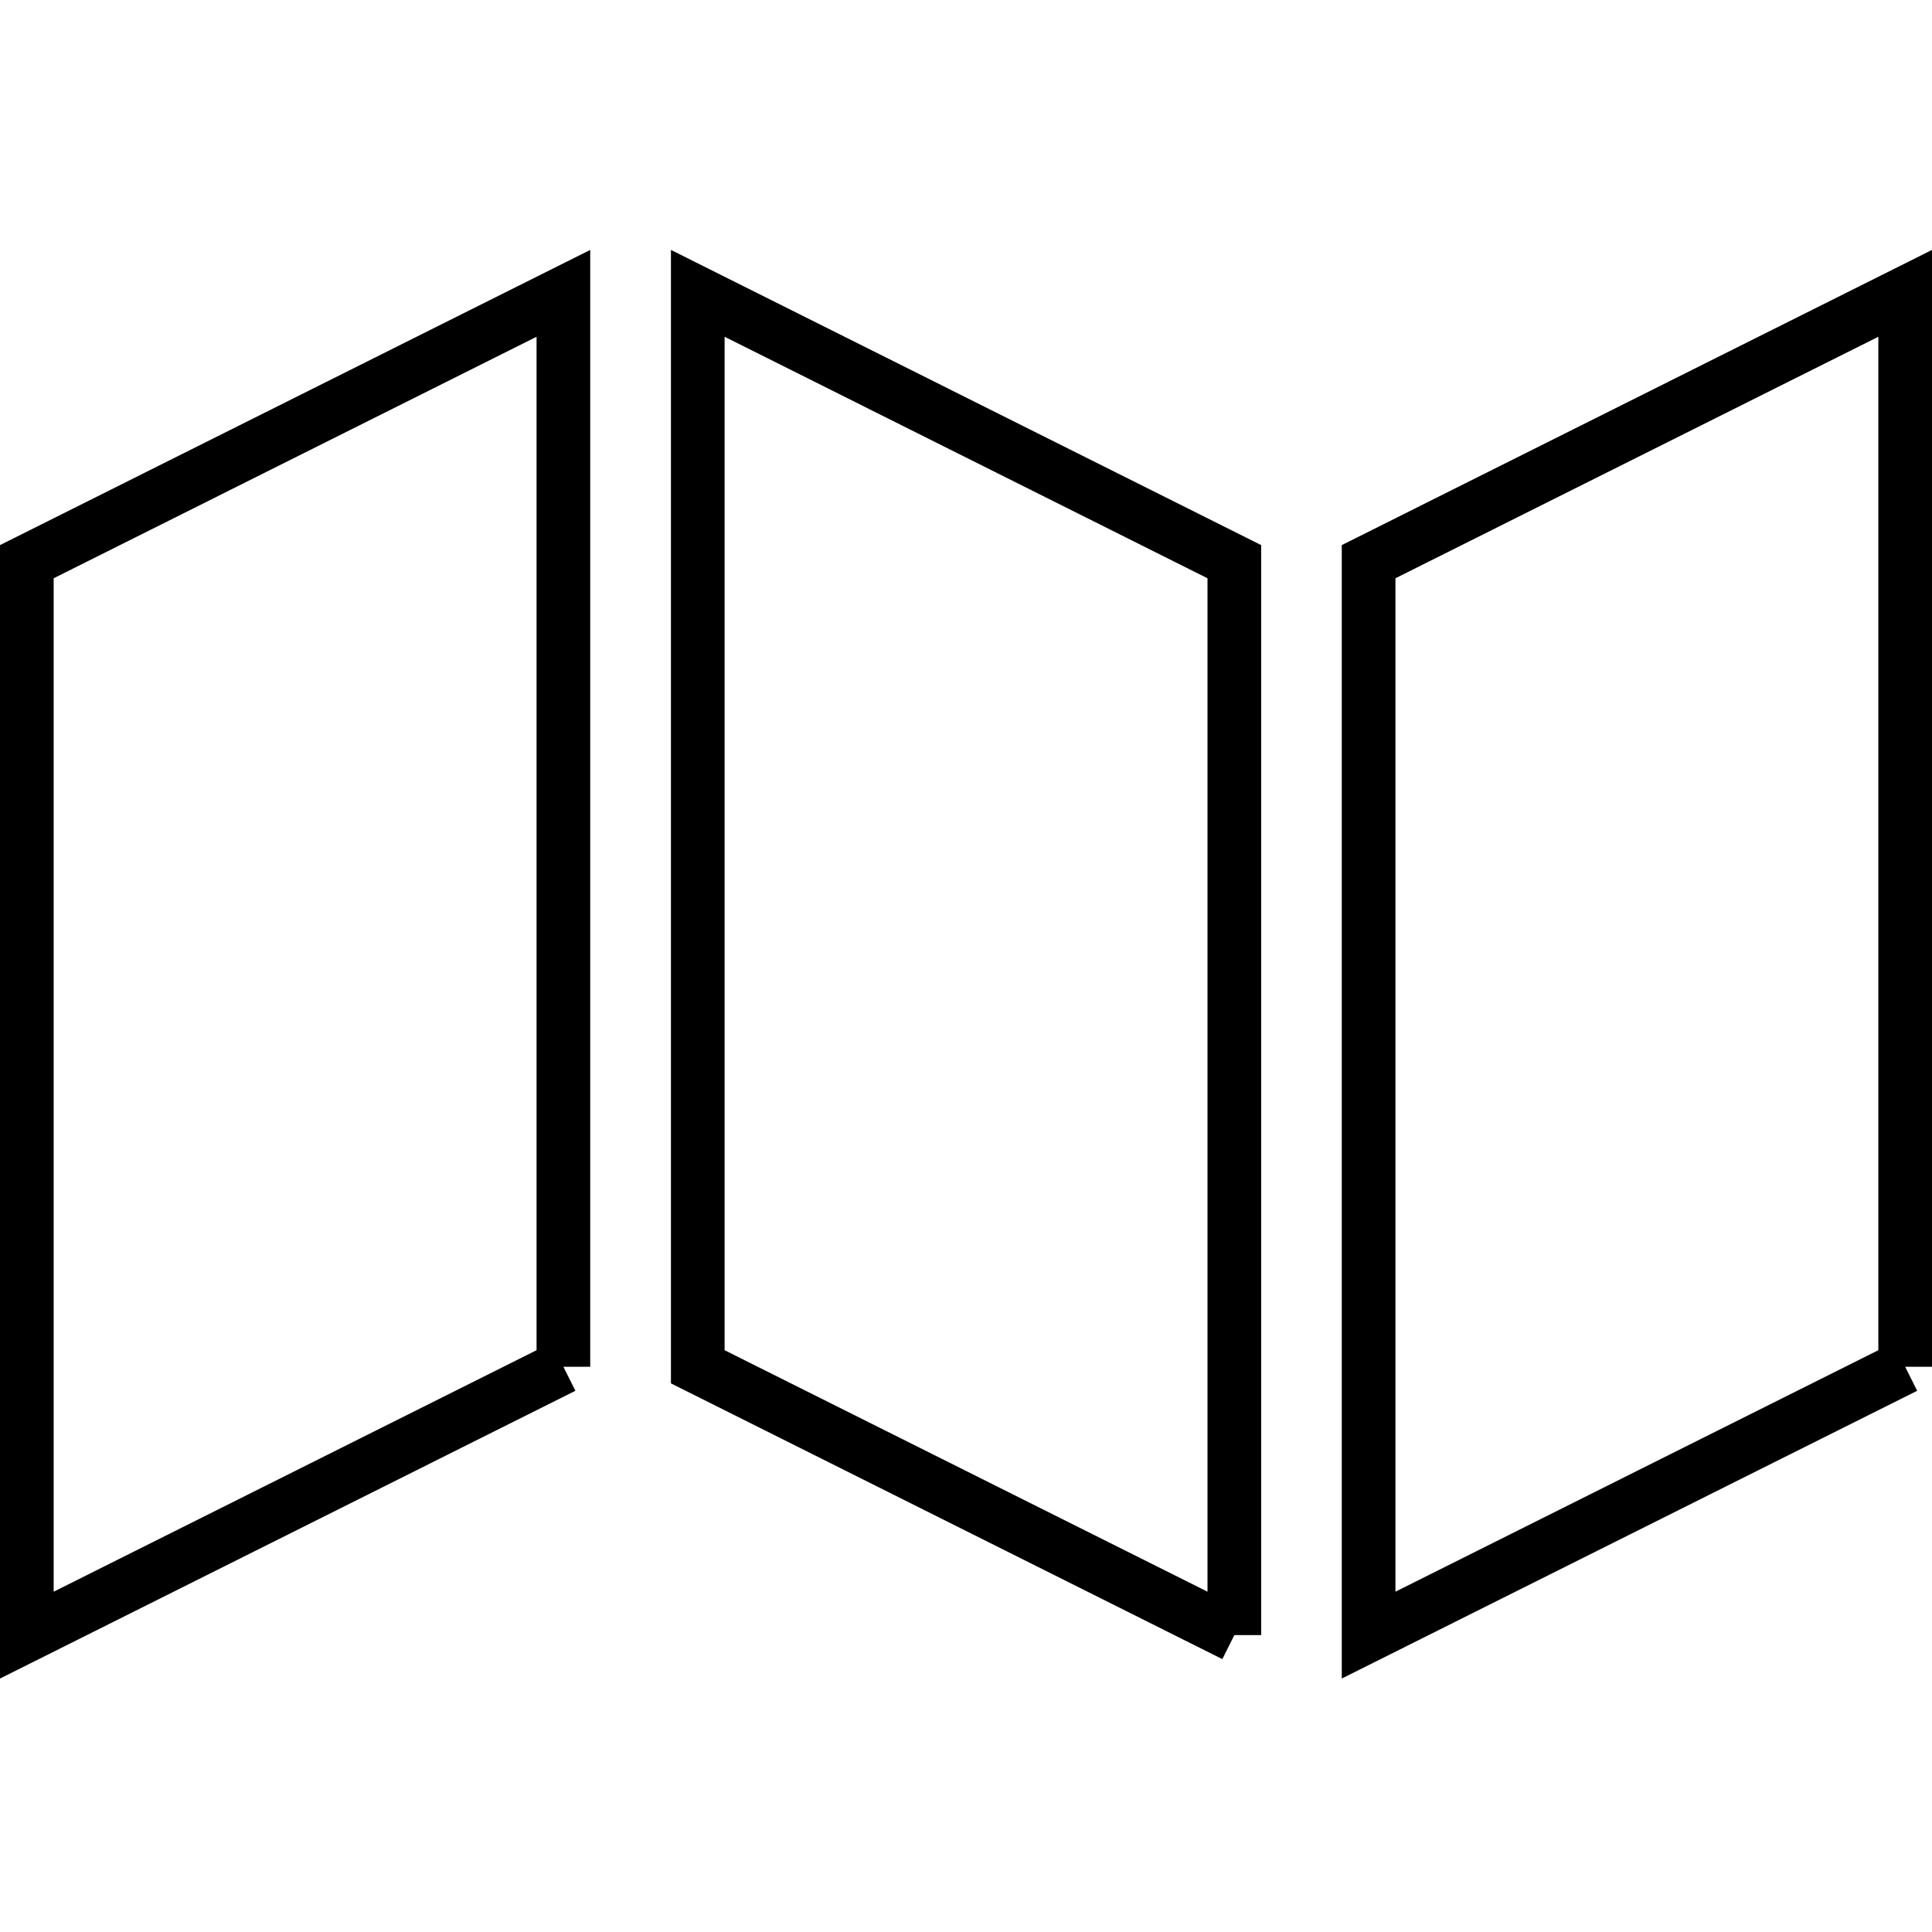 <?xml version="1.0" encoding="UTF-8" standalone="no"?>
<!-- Created with Inkscape (http://www.inkscape.org/) -->

<svg
   xmlns:dc="http://purl.org/dc/elements/1.1/"
   xmlns:cc="http://creativecommons.org/ns#"
   xmlns:rdf="http://www.w3.org/1999/02/22-rdf-syntax-ns#"
   xmlns:svg="http://www.w3.org/2000/svg"
   xmlns="http://www.w3.org/2000/svg"
   xmlns:sodipodi="http://sodipodi.sourceforge.net/DTD/sodipodi-0.dtd"
   xmlns:inkscape="http://www.inkscape.org/namespaces/inkscape"
   width="18"
   height="18.003"
   id="svg25645"
   version="1.1"
   inkscape:version="0.48.4 r9939"
   sodipodi:docname="map.svg">
  <defs
     id="defs25647" />
  <sodipodi:namedview
     id="base"
     pagecolor="#ffffff"
     bordercolor="#666666"
     borderopacity="1.0"
     inkscape:pageopacity="0.0"
     inkscape:pageshadow="2"
     inkscape:zoom="11.2"
     inkscape:cx="9.4526723"
     inkscape:cy="11.000899"
     inkscape:document-units="px"
     inkscape:current-layer="layer1"
     showgrid="false"
     fit-margin-top="2.34"
     fit-margin-left="0"
     fit-margin-right="0"
     fit-margin-bottom="2.35"
     inkscape:window-width="731"
     inkscape:window-height="421"
     inkscape:window-x="488"
     inkscape:window-y="35"
     inkscape:window-maximized="0" />
  <g
     inkscape:label="Layer 1"
     inkscape:groupmode="layer"
     id="layer1"
     transform="translate(-366,-523.379)">
    <path
       inkscape:connector-curvature="0"
       id="path10038"
       style="fill:none;stroke:#000000;stroke-width:0.5;stroke-miterlimit:4;stroke-opacity:1;stroke-dasharray:none"
       d="m 371.249,536.113 -4.999,2.5 0,-10.001 4.999,-2.5 0,10.001" />
    <path
       inkscape:connector-curvature="0"
       id="path10040"
       style="fill:none;stroke:#000000;stroke-width:0.5;stroke-miterlimit:4;stroke-opacity:1;stroke-dasharray:none"
       d="m 377.5,538.613 -4.999,-2.5 0,-10.001 4.999,2.5 0,10.001" />
    <path
       inkscape:connector-curvature="0"
       id="path10042"
       style="fill:none;stroke:#000000;stroke-width:0.5;stroke-miterlimit:4;stroke-opacity:1;stroke-dasharray:none"
       d="m 383.75,536.113 -4.999,2.5 0,-10.001 4.999,-2.5 0,10.001" />
  </g>
</svg>
